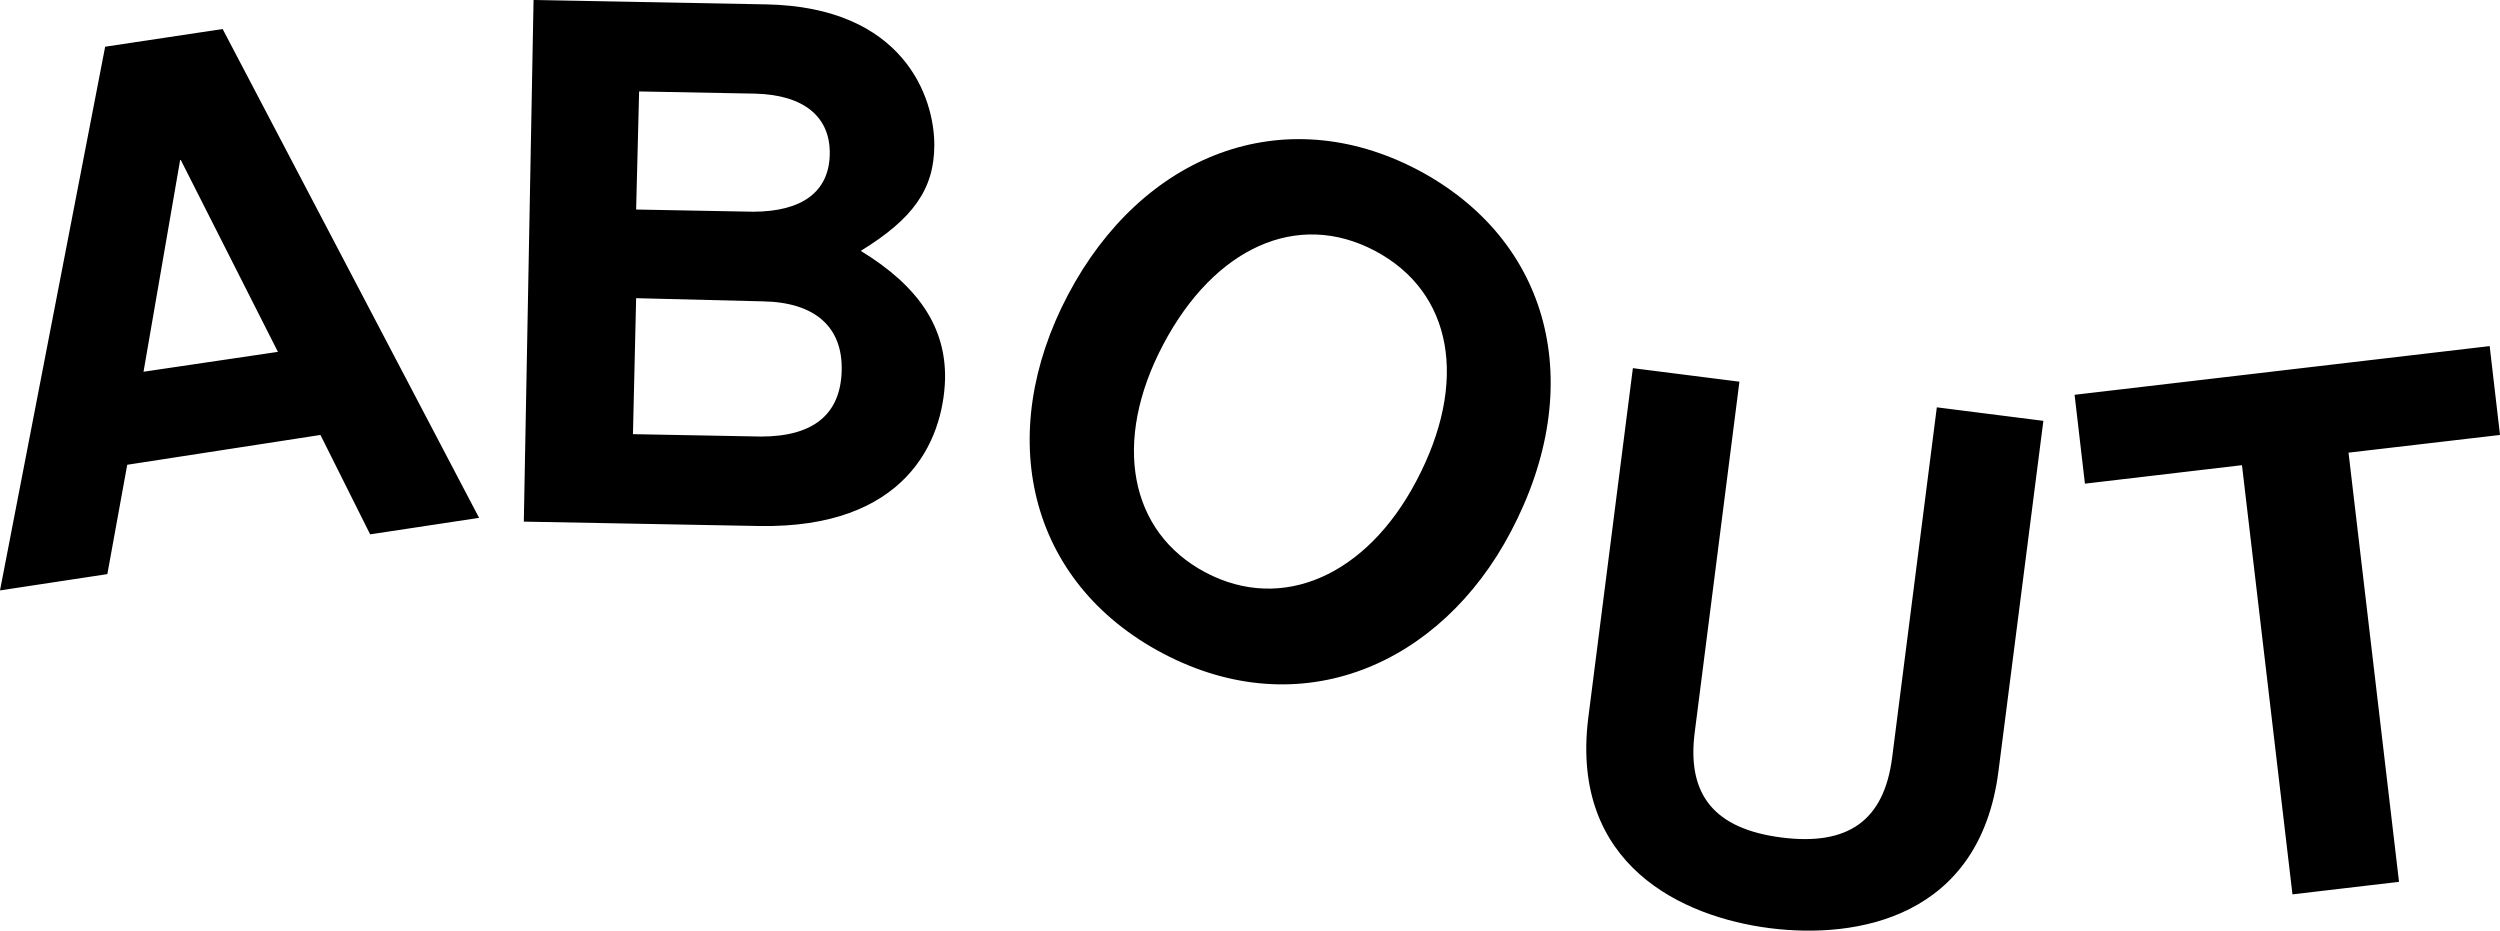<svg xmlns="http://www.w3.org/2000/svg" viewBox="0 0 125.76 46.82"><title>nav-about</title><path d="M6.4 23.38l-1 5.5-5.4.82L5.29 2.35l5.91-.89 12.9 24.59-5.48.83-2.5-5zM9.07 8L7.22 18.7l6.76-1zm29.09 18.46l-11.81-.22L26.84 0l11.7.22C45.45.35 47 4.88 47 7.29c0 2.23-1.08 3.72-3.7 5.33 2.92 1.78 4.29 3.86 4.24 6.45-.09 3.14-2 7.53-9.38 7.39zm-6.32-4.62l6.44.12c2.63 0 4-1.11 4.06-3.31S41 15.21 38.4 15.16L32 15zm.16-11.3l5.87.11c2.48 0 3.83-1 3.87-2.88s-1.28-3-3.76-3.06l-5.83-.11zm39.29-2.01C78 12.06 79.9 19.36 76 26.75c-3.5 6.66-10.53 9.79-17.5 6.12-6.81-3.59-8.49-11-4.77-18.05S64.53 5 71.29 8.53zm-12.78 8.81c-2.57 4.87-1.71 9.43 2.14 11.46s8.09.15 10.59-4.59c2.65-5 1.84-9.52-2.07-11.59s-8.09-.16-10.66 4.72zm21.38 18.82l2.25-17.64 5.36.68-2.25 17.65c-.4 3.14 1 4.85 4.37 5.28s5.15-.87 5.56-4l2.25-17.64 5.36.68-2.26 17.63c-.94 7.36-7.1 8.45-11.5 7.89S79 43.52 79.89 36.16zm40.79 8.2l-5.36.63-2.54-21.59-7.9.93-.52-4.47 20.88-2.45.52 4.47-7.62.89z"/></svg>